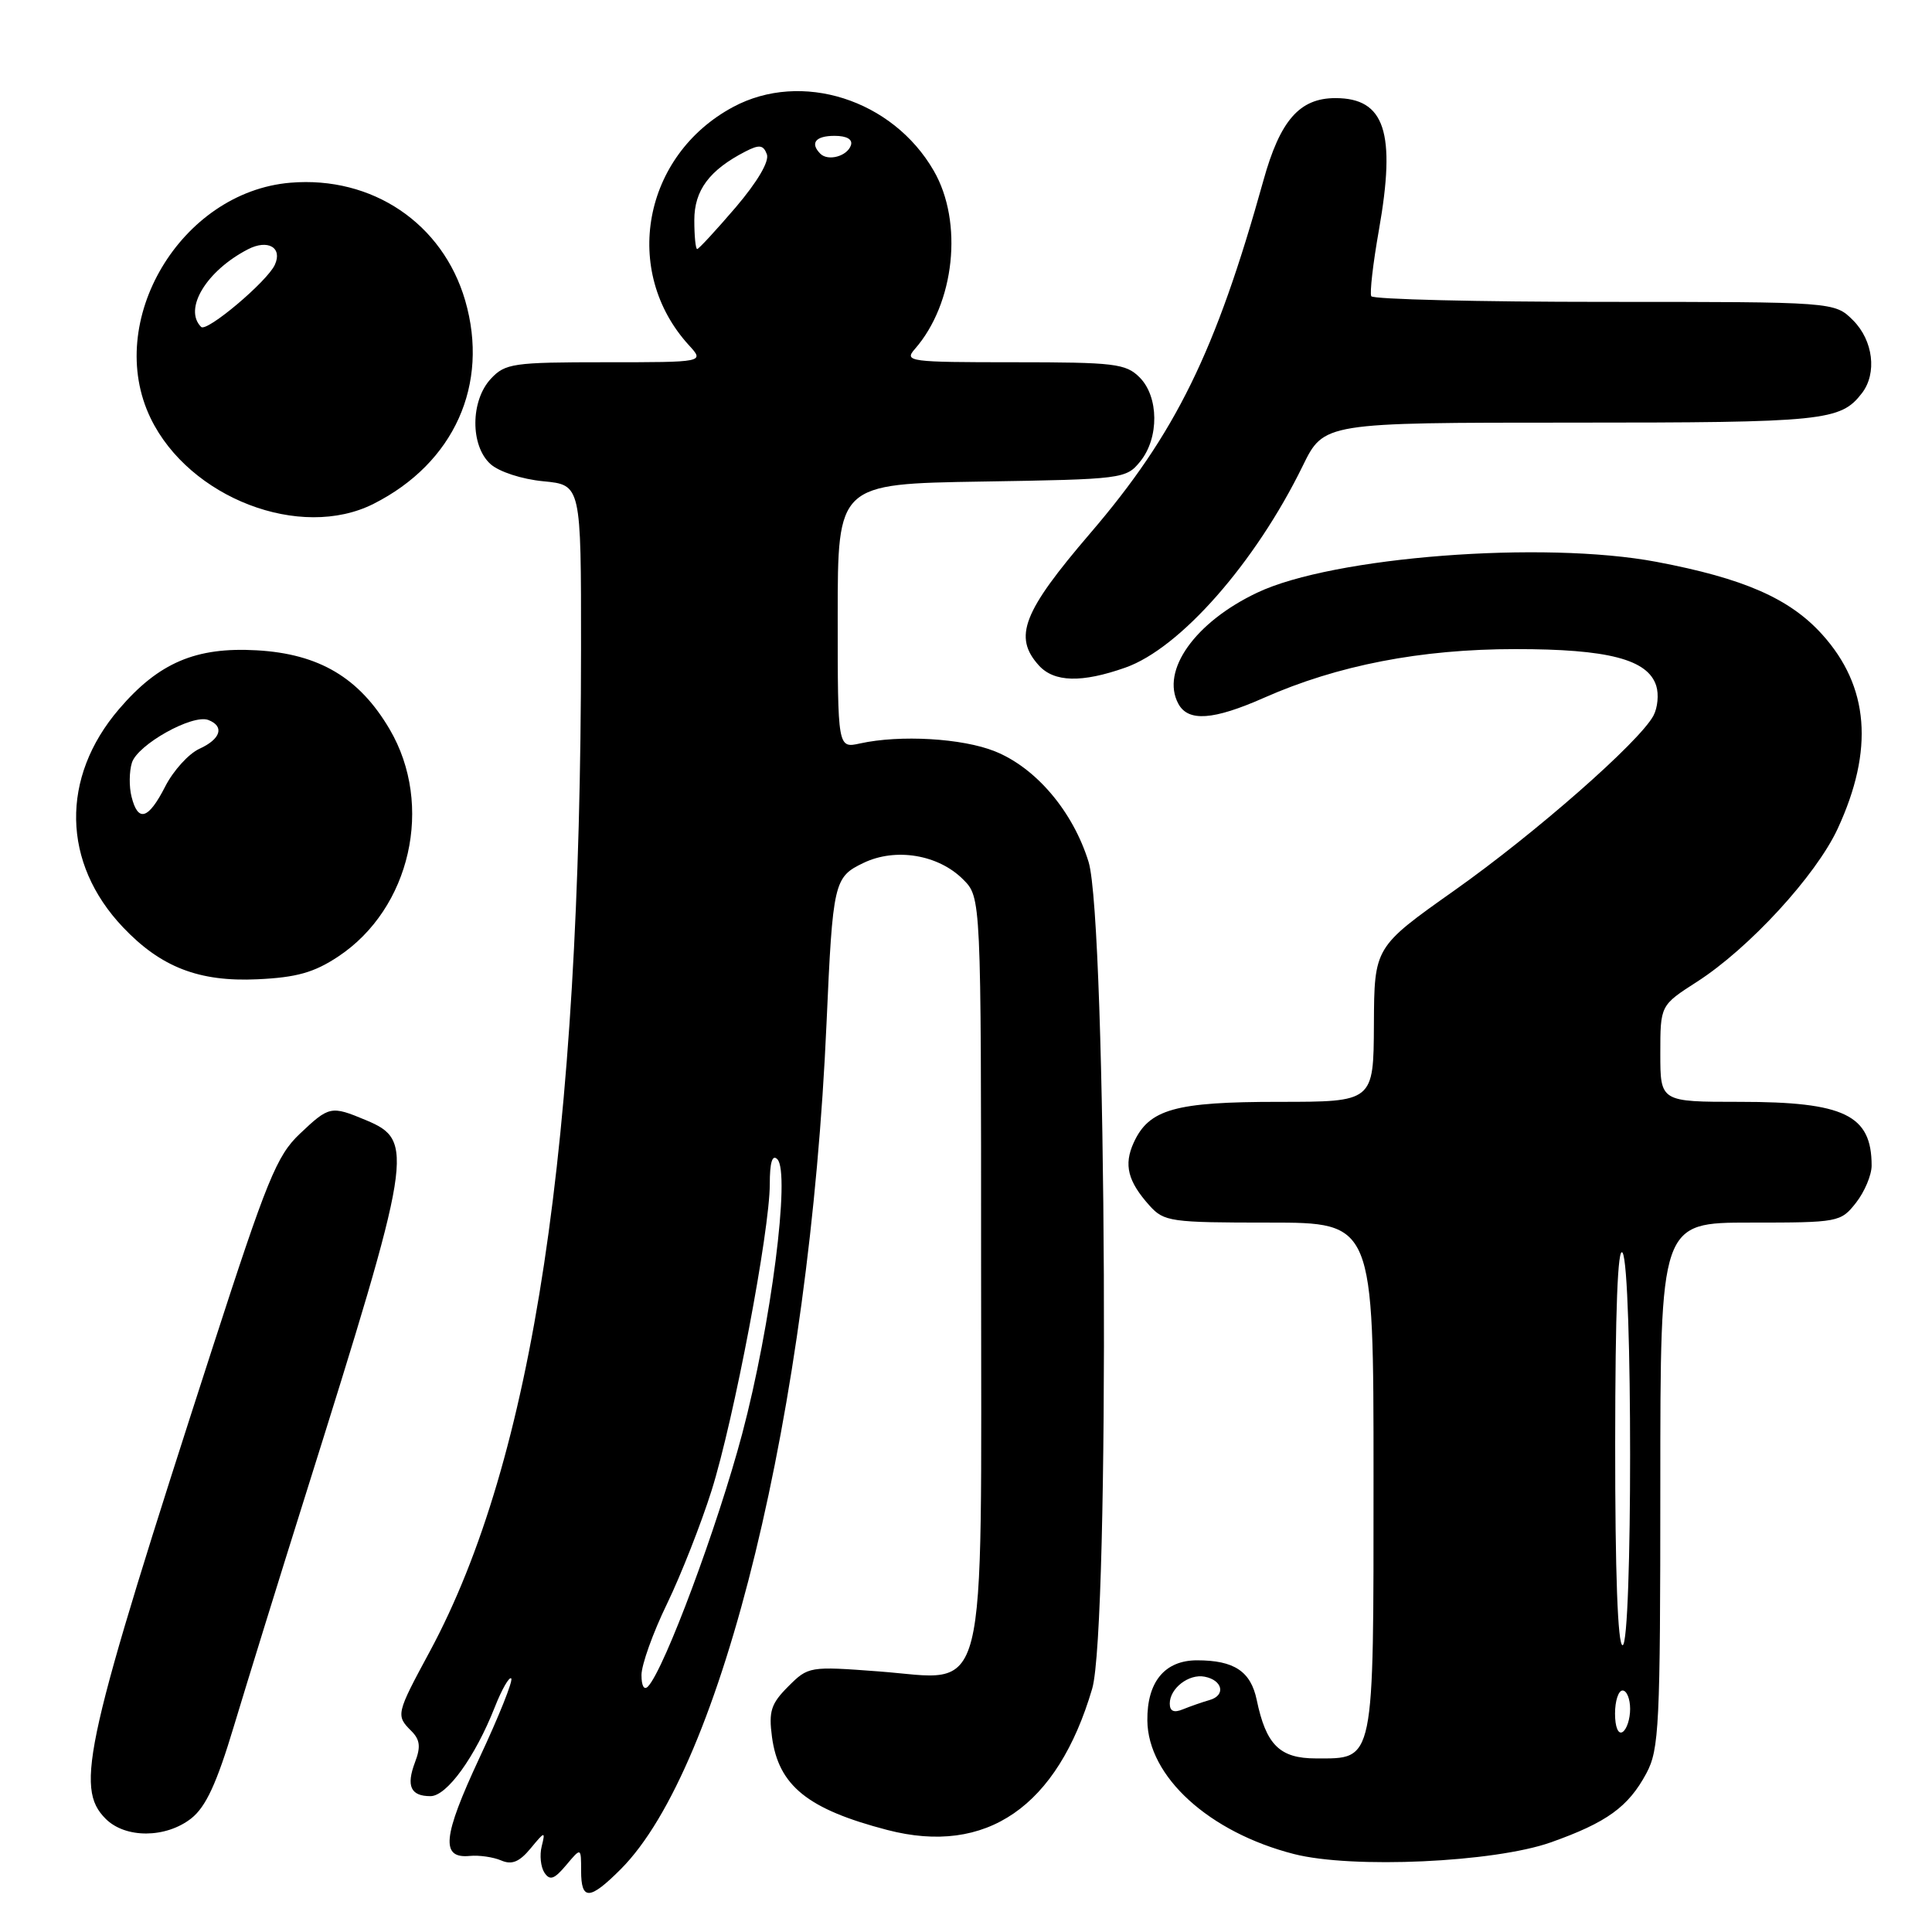 <?xml version="1.0" encoding="UTF-8" standalone="no"?>
<!DOCTYPE svg PUBLIC "-//W3C//DTD SVG 1.1//EN" "http://www.w3.org/Graphics/SVG/1.1/DTD/svg11.dtd" >
<svg xmlns="http://www.w3.org/2000/svg" xmlns:xlink="http://www.w3.org/1999/xlink" version="1.1" viewBox="0 0 256 256">
 <g >
 <path fill="currentColor"
d=" M 82.24 247.69 C 95.71 234.22 107.26 186.77 109.52 135.57 C 110.35 116.85 110.50 116.21 114.44 114.33 C 118.69 112.30 124.33 113.24 127.61 116.52 C 130.00 118.91 130.00 118.91 130.00 167.82 C 130.00 227.08 131.14 222.57 116.43 221.47 C 107.26 220.78 107.10 220.81 104.45 223.46 C 102.16 225.75 101.84 226.75 102.29 230.15 C 103.16 236.62 107.01 239.73 117.57 242.48 C 130.71 245.90 140.12 239.41 144.72 223.76 C 147.07 215.78 146.65 122.02 144.24 114.20 C 142.17 107.51 137.27 101.73 131.82 99.55 C 127.51 97.82 119.27 97.34 113.96 98.51 C 111.00 99.16 111.00 99.16 111.00 81.64 C 111.00 64.12 111.00 64.12 130.09 63.81 C 148.77 63.51 149.22 63.45 151.09 61.14 C 153.61 58.03 153.56 52.56 151.00 50.00 C 149.18 48.18 147.67 48.00 134.35 48.00 C 120.47 48.00 119.77 47.91 121.22 46.25 C 126.51 40.22 127.66 29.43 123.73 22.63 C 118.28 13.17 106.19 9.33 97.15 14.17 C 85.19 20.58 82.33 35.95 91.29 45.75 C 93.35 48.00 93.35 48.00 80.21 48.00 C 67.99 48.00 66.94 48.15 65.04 50.19 C 62.33 53.10 62.30 59.06 64.99 61.49 C 66.12 62.51 69.15 63.50 71.99 63.77 C 77.00 64.25 77.00 64.25 76.99 85.88 C 76.96 151.57 70.66 193.38 56.95 218.83 C 52.48 227.11 52.44 227.30 54.50 229.36 C 55.66 230.52 55.77 231.47 54.99 233.51 C 53.80 236.66 54.41 238.00 57.04 238.00 C 59.21 238.00 62.96 232.81 65.56 226.21 C 66.49 223.85 67.47 222.14 67.74 222.40 C 68.01 222.67 66.11 227.43 63.51 232.97 C 58.65 243.39 58.36 246.30 62.25 245.92 C 63.49 245.80 65.36 246.07 66.41 246.52 C 67.82 247.13 68.82 246.72 70.31 244.92 C 72.20 242.63 72.28 242.62 71.78 244.64 C 71.48 245.82 71.65 247.39 72.14 248.14 C 72.86 249.22 73.44 249.02 75.02 247.14 C 77.00 244.78 77.00 244.78 77.00 247.89 C 77.00 251.85 78.12 251.81 82.24 247.69 Z  M 205.50 244.12 C 212.91 241.49 215.76 239.43 218.15 234.98 C 219.85 231.81 220.00 228.69 220.00 196.77 C 220.00 162.00 220.00 162.00 231.93 162.00 C 243.62 162.00 243.90 161.95 245.93 159.37 C 247.07 157.92 248.00 155.70 248.00 154.45 C 248.00 147.74 244.40 146.00 230.55 146.00 C 220.00 146.00 220.00 146.00 220.00 139.60 C 220.00 133.21 220.00 133.21 224.86 130.09 C 231.76 125.66 240.62 116.02 243.50 109.81 C 248.34 99.35 247.67 90.96 241.44 84.06 C 237.14 79.30 231.07 76.64 219.50 74.45 C 204.50 71.62 176.62 73.76 166.59 78.53 C 158.35 82.43 153.78 88.86 156.13 93.24 C 157.43 95.67 160.75 95.44 167.51 92.45 C 177.23 88.15 188.27 86.01 200.78 86.01 C 213.08 86.00 218.35 87.37 219.46 90.87 C 219.82 92.00 219.65 93.78 219.09 94.83 C 217.23 98.30 203.47 110.39 192.70 118.00 C 182.10 125.50 182.10 125.50 182.05 135.75 C 182.00 146.00 182.00 146.00 169.45 146.00 C 155.69 146.00 152.25 146.97 150.22 151.41 C 148.88 154.35 149.44 156.54 152.32 159.75 C 154.24 161.88 155.10 162.00 168.17 162.00 C 182.00 162.00 182.00 162.00 182.00 195.67 C 182.00 233.95 182.19 233.00 174.37 233.00 C 169.57 233.00 167.76 231.21 166.52 225.24 C 165.73 221.46 163.53 220.00 158.62 220.00 C 154.34 220.00 151.98 222.85 152.03 227.97 C 152.10 235.41 160.20 242.79 171.46 245.67 C 179.16 247.64 198.00 246.78 205.50 244.12 Z  M 25.34 240.95 C 27.28 239.42 28.72 236.30 31.00 228.70 C 32.69 223.09 36.96 209.28 40.51 198.00 C 54.72 152.77 54.99 151.15 48.50 148.43 C 43.85 146.49 43.63 146.54 39.71 150.25 C 36.67 153.13 35.37 156.32 28.16 178.59 C 11.19 231.04 9.87 236.87 14.00 241.00 C 16.62 243.62 21.97 243.59 25.34 240.95 Z  M 44.81 126.75 C 54.40 120.40 57.52 106.68 51.64 96.65 C 47.63 89.81 42.30 86.64 34.02 86.17 C 25.95 85.71 21.03 87.81 15.77 93.96 C 8.00 103.03 8.21 114.35 16.30 122.87 C 21.32 128.16 26.37 130.12 34.11 129.76 C 39.29 129.52 41.61 128.87 44.81 126.75 Z  M 149.12 88.46 C 156.38 85.90 166.34 74.57 172.61 61.75 C 175.42 56.00 175.42 56.00 208.27 56.00 C 241.77 56.00 243.88 55.78 246.72 52.09 C 248.74 49.46 248.21 45.12 245.55 42.45 C 243.09 40.00 243.09 40.00 212.60 40.00 C 195.84 40.00 181.93 39.66 181.70 39.25 C 181.48 38.84 181.93 34.90 182.71 30.50 C 185.00 17.54 183.51 13.00 176.95 13.00 C 172.20 13.00 169.62 15.95 167.41 23.91 C 161.08 46.64 155.78 57.46 144.47 70.65 C 135.52 81.09 134.24 84.39 137.65 88.17 C 139.68 90.41 143.34 90.50 149.12 88.46 Z  M 49.50 66.76 C 60.17 61.37 64.87 50.95 61.64 39.82 C 58.66 29.60 49.34 23.31 38.49 24.21 C 23.94 25.42 13.75 42.58 19.96 55.42 C 25.08 65.99 39.81 71.65 49.50 66.76 Z  M 85.00 221.95 C 85.00 220.60 86.52 216.34 88.39 212.50 C 90.25 208.65 92.90 201.90 94.29 197.50 C 97.25 188.08 102.00 163.08 102.00 156.91 C 102.00 154.03 102.33 152.93 103.00 153.60 C 104.76 155.36 102.17 175.56 98.34 190.00 C 95.08 202.26 88.07 221.08 85.88 223.45 C 85.35 224.02 85.00 223.41 85.00 221.95 Z  M 92.00 29.17 C 92.00 25.22 93.99 22.54 98.76 20.08 C 100.61 19.13 101.14 19.19 101.61 20.43 C 101.97 21.37 100.38 24.07 97.48 27.48 C 94.88 30.51 92.59 33.00 92.38 33.00 C 92.17 33.00 92.00 31.28 92.00 29.17 Z  M 108.70 20.37 C 107.30 18.96 108.06 18.00 110.58 18.00 C 112.21 18.00 113.01 18.47 112.75 19.25 C 112.27 20.70 109.73 21.40 108.70 20.37 Z  M 214.00 227.06 C 214.00 225.38 214.45 224.00 215.00 224.00 C 215.55 224.00 216.00 225.10 216.00 226.44 C 216.00 227.78 215.55 229.16 215.00 229.50 C 214.42 229.86 214.00 228.84 214.00 227.06 Z  M 155.00 225.73 C 155.00 223.71 157.53 221.76 159.62 222.17 C 162.01 222.63 162.45 224.64 160.29 225.26 C 159.31 225.54 157.71 226.10 156.75 226.49 C 155.55 226.99 155.00 226.75 155.00 225.73 Z  M 214.02 191.25 C 214.03 173.61 214.36 165.01 215.00 166.00 C 216.33 168.05 216.33 218.00 215.00 218.00 C 214.36 218.00 214.01 208.43 214.02 191.25 Z  M 17.43 105.57 C 17.09 104.24 17.12 102.20 17.48 101.06 C 18.24 98.66 25.50 94.60 27.60 95.40 C 29.78 96.24 29.26 97.93 26.42 99.22 C 25.00 99.87 22.97 102.11 21.90 104.20 C 19.66 108.59 18.29 109.01 17.43 105.57 Z  M 26.65 43.32 C 24.28 40.95 27.34 35.88 32.86 33.03 C 35.49 31.67 37.46 32.80 36.42 35.08 C 35.43 37.28 27.39 44.06 26.65 43.32 Z "/>
</g>
</svg>